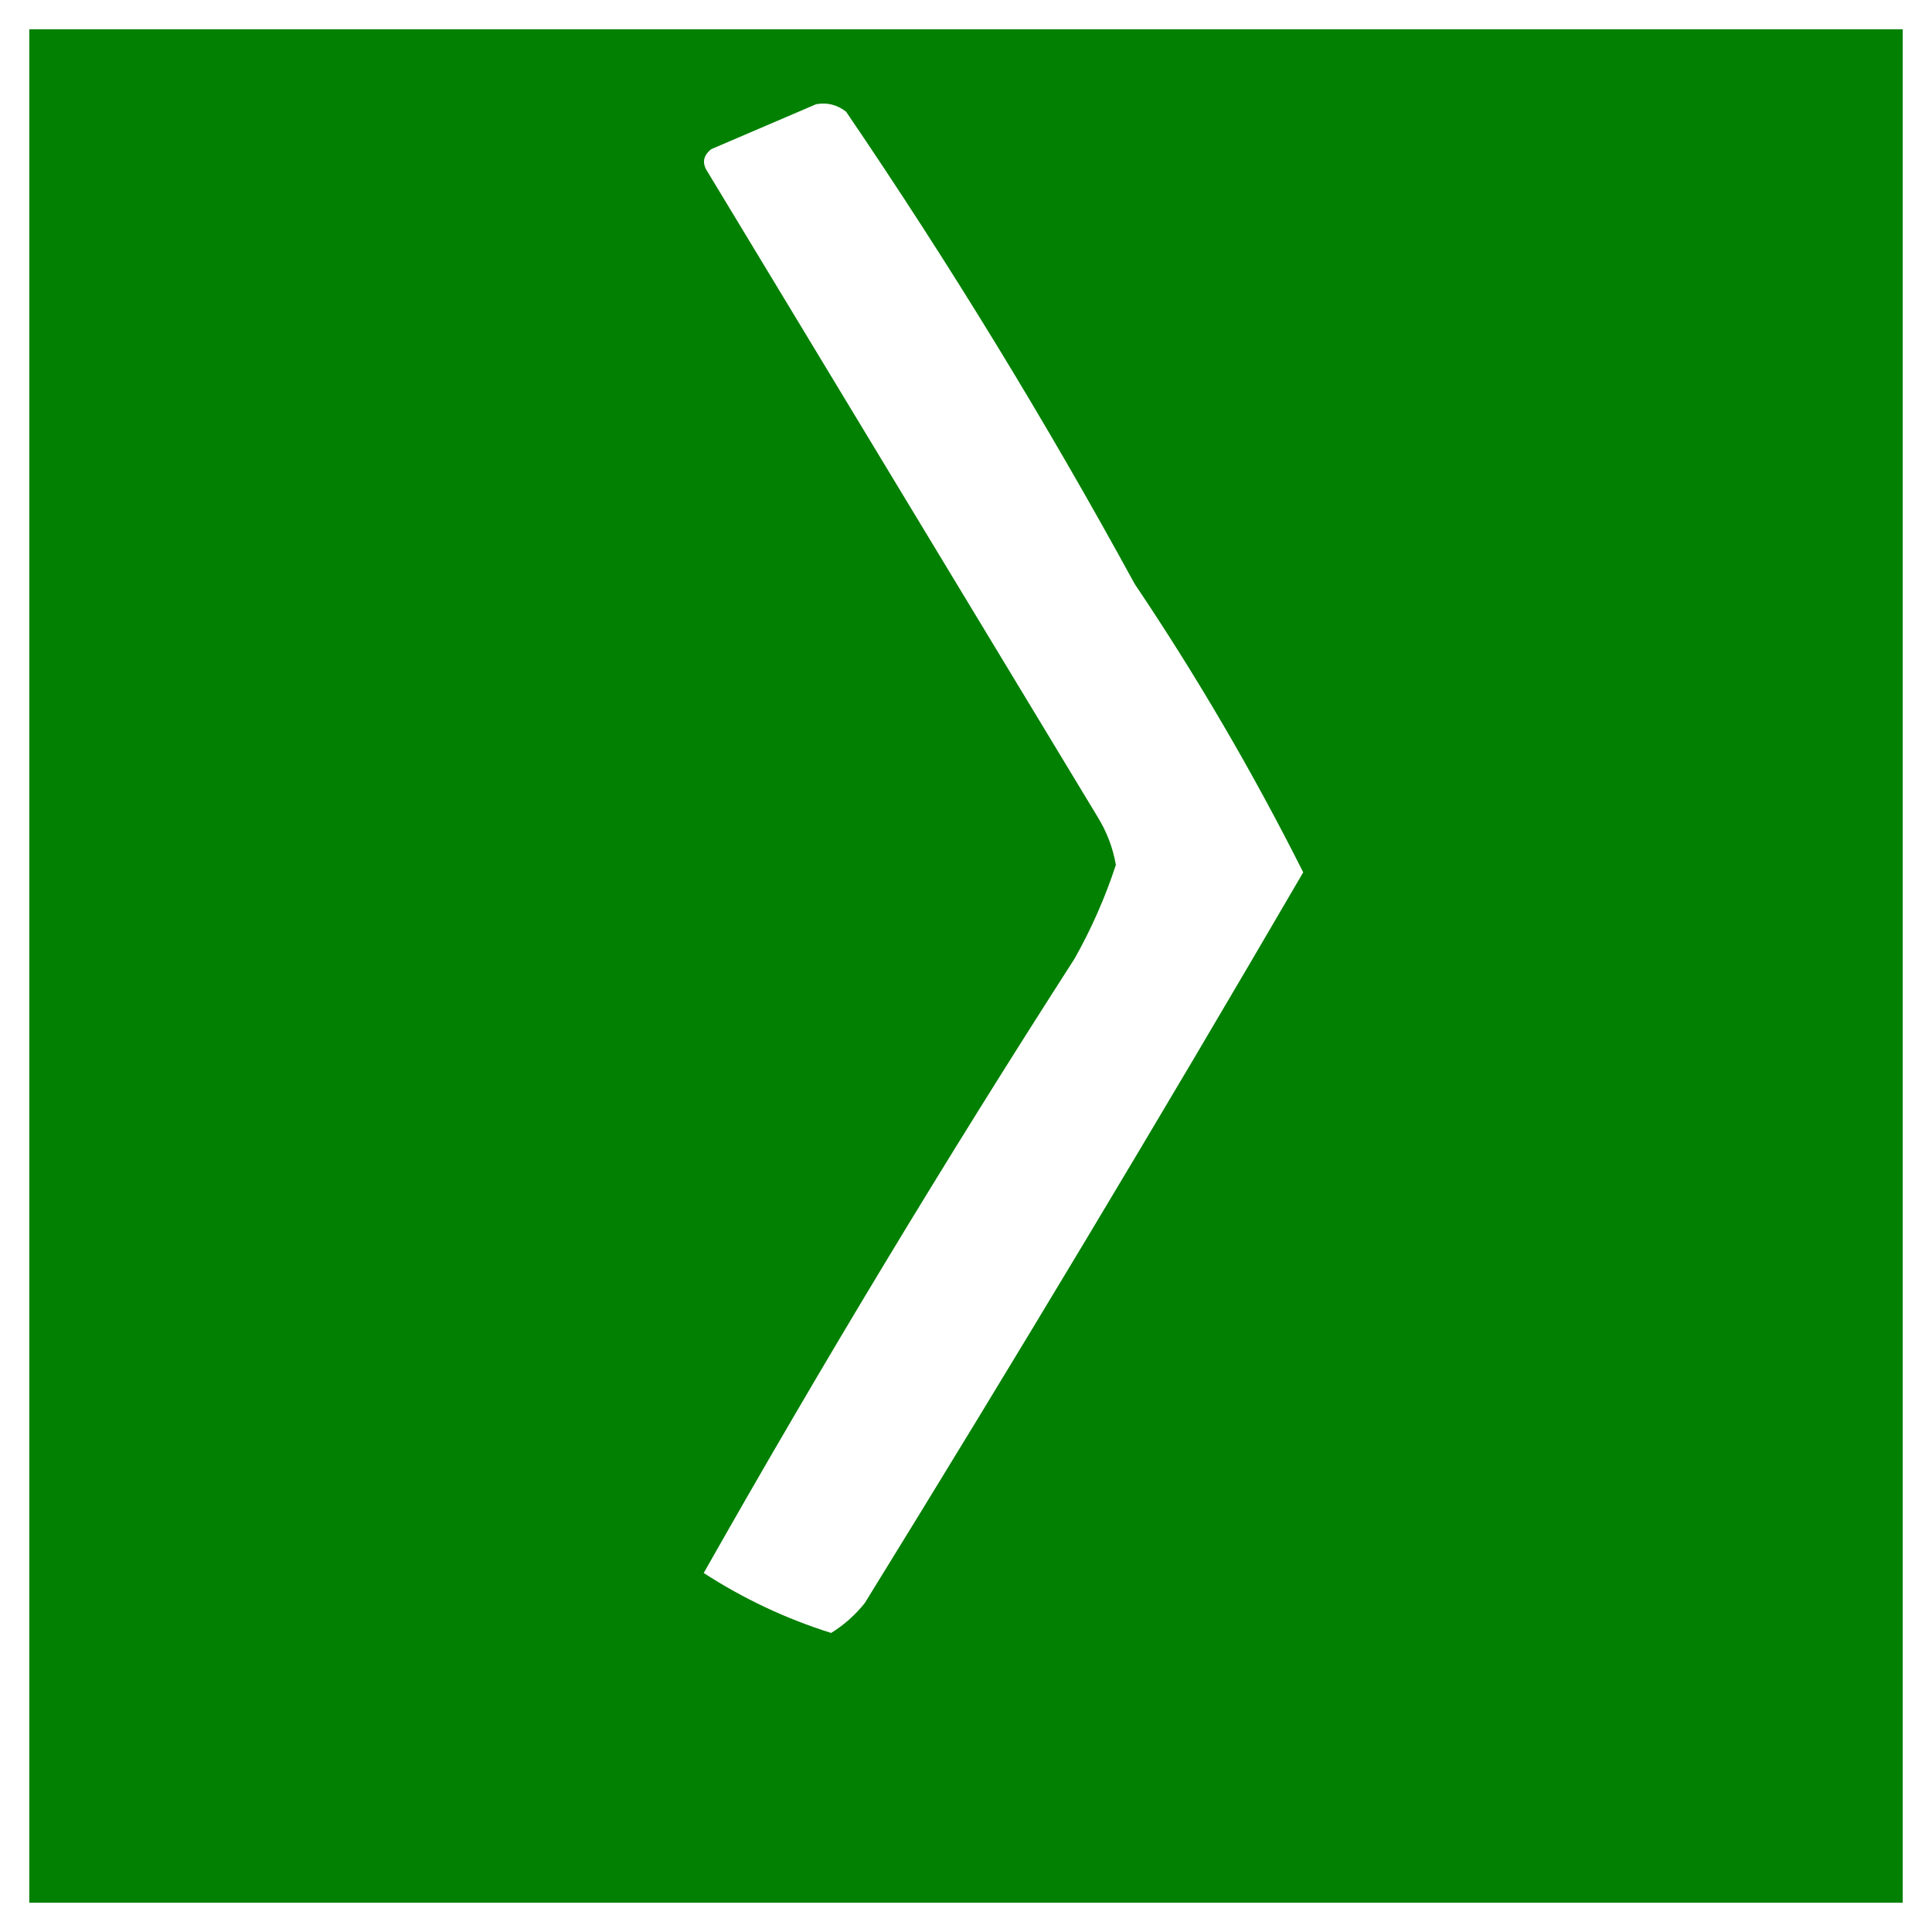 <svg width="32" height="32" viewBox="0 0 33 33" fill="none" xmlns="http://www.w3.org/2000/svg">
    <path opacity="0.995" fill-rule="evenodd" clip-rule="evenodd"
        d="M0.5 0.5C11.167 0.5 21.833 0.5 32.5 0.5C32.5 11.167 32.5 21.833 32.5 32.5C21.833 32.5 11.167 32.5 0.5 32.5C0.5 21.833 0.5 11.167 0.5 0.5ZM13.94 1.78C14.129 1.746 14.3 1.789 14.452 1.908C16.223 4.511 17.866 7.199 19.38 9.972C20.44 11.547 21.4 13.19 22.26 14.9C19.817 19.092 17.321 23.252 14.772 27.38C14.606 27.588 14.414 27.758 14.196 27.892C13.423 27.649 12.698 27.307 12.02 26.868C14.036 23.305 16.148 19.807 18.356 16.372C18.644 15.86 18.879 15.326 19.06 14.772C19.008 14.475 18.901 14.198 18.74 13.94C16.521 10.271 14.303 6.601 12.084 2.932C11.988 2.787 12.009 2.659 12.148 2.548C12.752 2.288 13.349 2.032 13.94 1.78Z"
        fill="#008000" />
</svg>